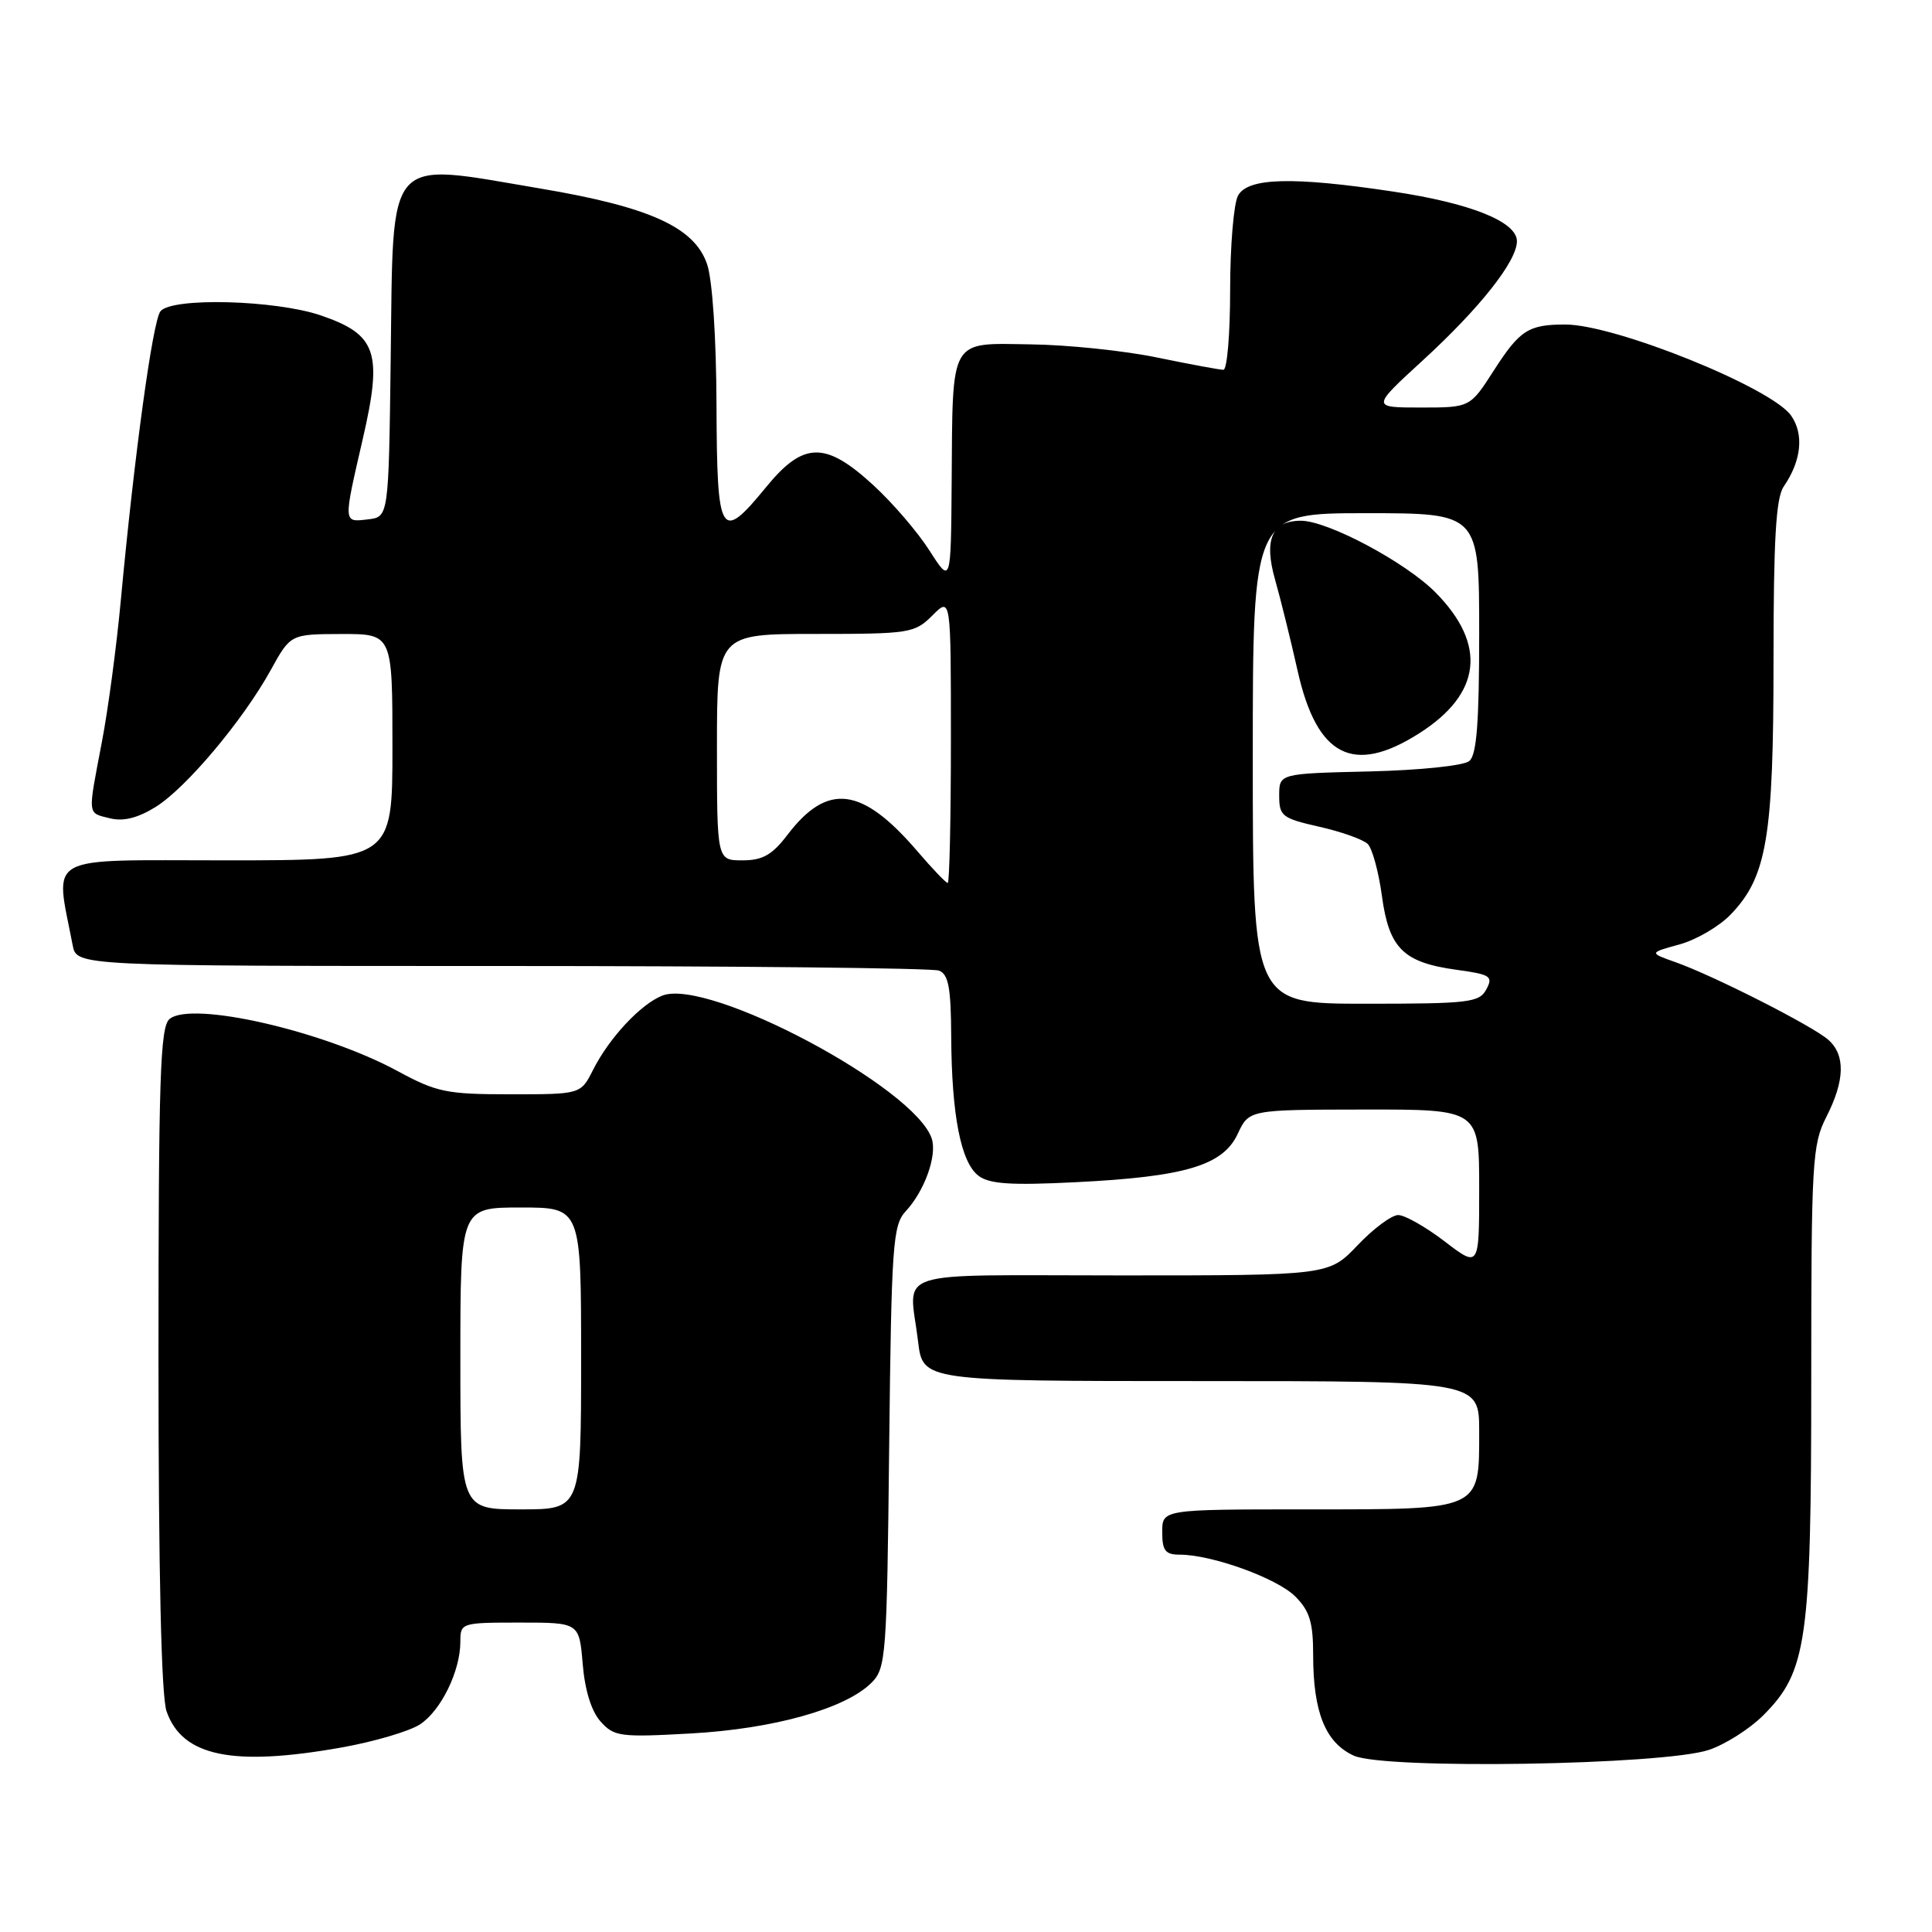 <?xml version="1.0" encoding="UTF-8" standalone="no"?>
<!DOCTYPE svg PUBLIC "-//W3C//DTD SVG 1.1//EN" "http://www.w3.org/Graphics/SVG/1.1/DTD/svg11.dtd" >
<svg xmlns="http://www.w3.org/2000/svg" xmlns:xlink="http://www.w3.org/1999/xlink" version="1.1" viewBox="0 0 256 256">
 <g >
 <path fill="currentColor"
d=" M 226.44 231.87 C 228.61 231.14 231.86 229.08 233.65 227.28 C 239.42 221.51 240.00 217.47 240.00 182.78 C 240.00 153.89 240.13 151.67 242.00 148.00 C 244.46 143.17 244.55 139.79 242.25 137.77 C 240.18 135.94 227.00 129.25 222.00 127.49 C 218.50 126.25 218.50 126.25 222.55 125.14 C 224.77 124.53 227.84 122.74 229.35 121.15 C 234.12 116.18 235.00 110.93 235.00 87.56 C 235.00 71.47 235.32 65.98 236.35 64.47 C 238.70 61.05 239.06 57.54 237.33 55.07 C 234.74 51.36 214.01 43.00 207.41 43.00 C 202.52 43.00 201.38 43.74 197.94 49.09 C 194.79 54.00 194.79 54.00 188.25 54.00 C 181.71 54.00 181.71 54.00 188.53 47.75 C 196.09 40.82 201.00 34.61 201.00 31.96 C 201.00 29.38 194.87 26.92 184.57 25.38 C 171.27 23.38 165.32 23.54 164.04 25.93 C 163.47 27.00 163.00 32.62 163.00 38.43 C 163.00 44.25 162.60 49.00 162.11 49.00 C 161.62 49.00 157.68 48.27 153.36 47.38 C 149.04 46.48 141.48 45.69 136.56 45.63 C 125.72 45.47 126.24 44.56 126.10 63.95 C 126.00 77.39 126.00 77.39 123.16 72.95 C 121.60 70.50 118.24 66.59 115.68 64.25 C 109.37 58.46 106.46 58.51 101.55 64.50 C 95.46 71.94 95.01 71.21 94.94 53.75 C 94.91 44.71 94.40 37.07 93.69 35.00 C 92.02 30.11 86.10 27.42 71.60 24.98 C 50.89 21.49 52.13 20.08 51.77 47.56 C 51.50 68.50 51.50 68.50 48.75 68.82 C 45.46 69.20 45.47 69.44 48.08 58.12 C 50.72 46.66 49.92 44.33 42.50 41.79 C 36.47 39.74 22.73 39.38 21.26 41.25 C 20.23 42.54 17.80 60.31 16.01 79.53 C 15.45 85.59 14.32 94.07 13.49 98.37 C 11.61 108.24 11.54 107.67 14.57 108.43 C 16.33 108.87 18.23 108.40 20.60 106.94 C 24.64 104.44 32.17 95.49 35.89 88.76 C 38.50 84.03 38.50 84.03 45.25 84.01 C 52.00 84.00 52.00 84.00 52.00 99.00 C 52.00 114.00 52.00 114.00 29.91 114.00 C 5.51 114.00 7.29 113.01 9.63 125.25 C 10.16 128.00 10.16 128.00 66.50 128.00 C 97.48 128.00 123.55 128.27 124.42 128.61 C 125.68 129.09 126.01 130.88 126.04 137.36 C 126.10 147.79 127.32 154.01 129.65 155.79 C 131.09 156.89 133.93 157.08 142.50 156.65 C 157.04 155.93 162.04 154.44 164.00 150.25 C 165.50 147.04 165.50 147.04 180.75 147.02 C 196.00 147.00 196.00 147.00 196.00 157.49 C 196.00 167.99 196.00 167.99 191.42 164.49 C 188.91 162.57 186.14 161.00 185.27 161.00 C 184.40 161.00 181.98 162.80 179.89 165.00 C 176.08 169.00 176.08 169.00 148.54 169.00 C 117.44 169.00 120.48 168.01 121.65 177.75 C 122.28 183.00 122.28 183.00 159.14 183.00 C 196.00 183.00 196.00 183.00 196.00 189.67 C 196.00 200.18 196.39 200.00 173.35 200.00 C 154.00 200.00 154.00 200.00 154.00 203.00 C 154.00 205.47 154.41 206.00 156.32 206.00 C 160.58 206.00 169.21 209.12 171.62 211.53 C 173.54 213.45 174.00 214.96 174.00 219.31 C 174.00 226.88 175.63 230.92 179.38 232.63 C 183.47 234.49 220.41 233.89 226.44 231.87 Z  M 45.32 231.54 C 49.61 230.77 54.26 229.40 55.65 228.49 C 58.44 226.66 61.00 221.42 61.00 217.53 C 61.00 215.04 61.11 215.00 68.88 215.00 C 76.75 215.00 76.75 215.00 77.21 220.48 C 77.50 223.97 78.36 226.75 79.58 228.11 C 81.37 230.11 82.17 230.22 91.59 229.69 C 102.52 229.08 112.04 226.41 115.48 222.97 C 117.40 221.05 117.52 219.50 117.82 191.72 C 118.12 164.89 118.30 162.34 120.01 160.50 C 122.50 157.82 124.18 153.15 123.47 150.90 C 121.32 144.14 93.87 129.54 87.77 131.92 C 84.92 133.03 80.73 137.51 78.59 141.75 C 76.95 145.00 76.95 145.00 67.65 145.00 C 59.18 145.00 57.86 144.73 52.70 141.93 C 42.81 136.58 25.39 132.60 22.47 135.02 C 21.22 136.06 21.00 142.71 21.00 179.97 C 21.00 208.33 21.37 224.78 22.07 226.76 C 24.15 232.74 30.84 234.12 45.32 231.54 Z  M 166.00 100.50 C 166.00 68.00 166.00 68.00 181.00 68.00 C 196.00 68.00 196.00 68.00 196.00 83.88 C 196.00 95.76 195.67 100.03 194.69 100.84 C 193.95 101.46 188.14 102.06 181.44 102.22 C 169.50 102.50 169.50 102.50 169.50 105.42 C 169.50 108.14 169.88 108.43 174.82 109.55 C 177.75 110.21 180.64 111.24 181.24 111.84 C 181.83 112.43 182.68 115.53 183.11 118.71 C 184.05 125.66 185.94 127.53 192.98 128.50 C 197.50 129.12 197.88 129.36 196.95 131.09 C 196.02 132.84 194.67 133.00 180.96 133.00 C 166.00 133.00 166.00 133.00 166.00 100.50 Z  M 188.05 97.17 C 196.30 91.93 197.06 85.44 190.23 78.52 C 186.28 74.51 175.94 69.00 172.37 69.00 C 168.54 69.00 167.44 71.51 168.96 76.83 C 169.69 79.40 171.03 84.82 171.94 88.88 C 174.49 100.26 179.30 102.74 188.05 97.17 Z  M 121.58 112.82 C 114.23 104.24 109.66 103.65 104.35 110.61 C 102.31 113.29 101.05 114.00 98.38 114.00 C 95.00 114.00 95.00 114.00 95.00 99.00 C 95.00 84.00 95.00 84.00 108.05 84.00 C 120.56 84.00 121.19 83.90 123.55 81.55 C 126.00 79.09 126.00 79.09 126.00 98.05 C 126.00 108.47 125.81 117.00 125.58 117.00 C 125.35 117.00 123.55 115.12 121.58 112.82 Z  M 61.00 180.00 C 61.00 160.00 61.00 160.00 69.00 160.00 C 77.00 160.00 77.00 160.00 77.00 180.00 C 77.00 200.00 77.00 200.00 69.00 200.00 C 61.00 200.00 61.00 200.00 61.00 180.00 Z "/>
</g>
</svg>